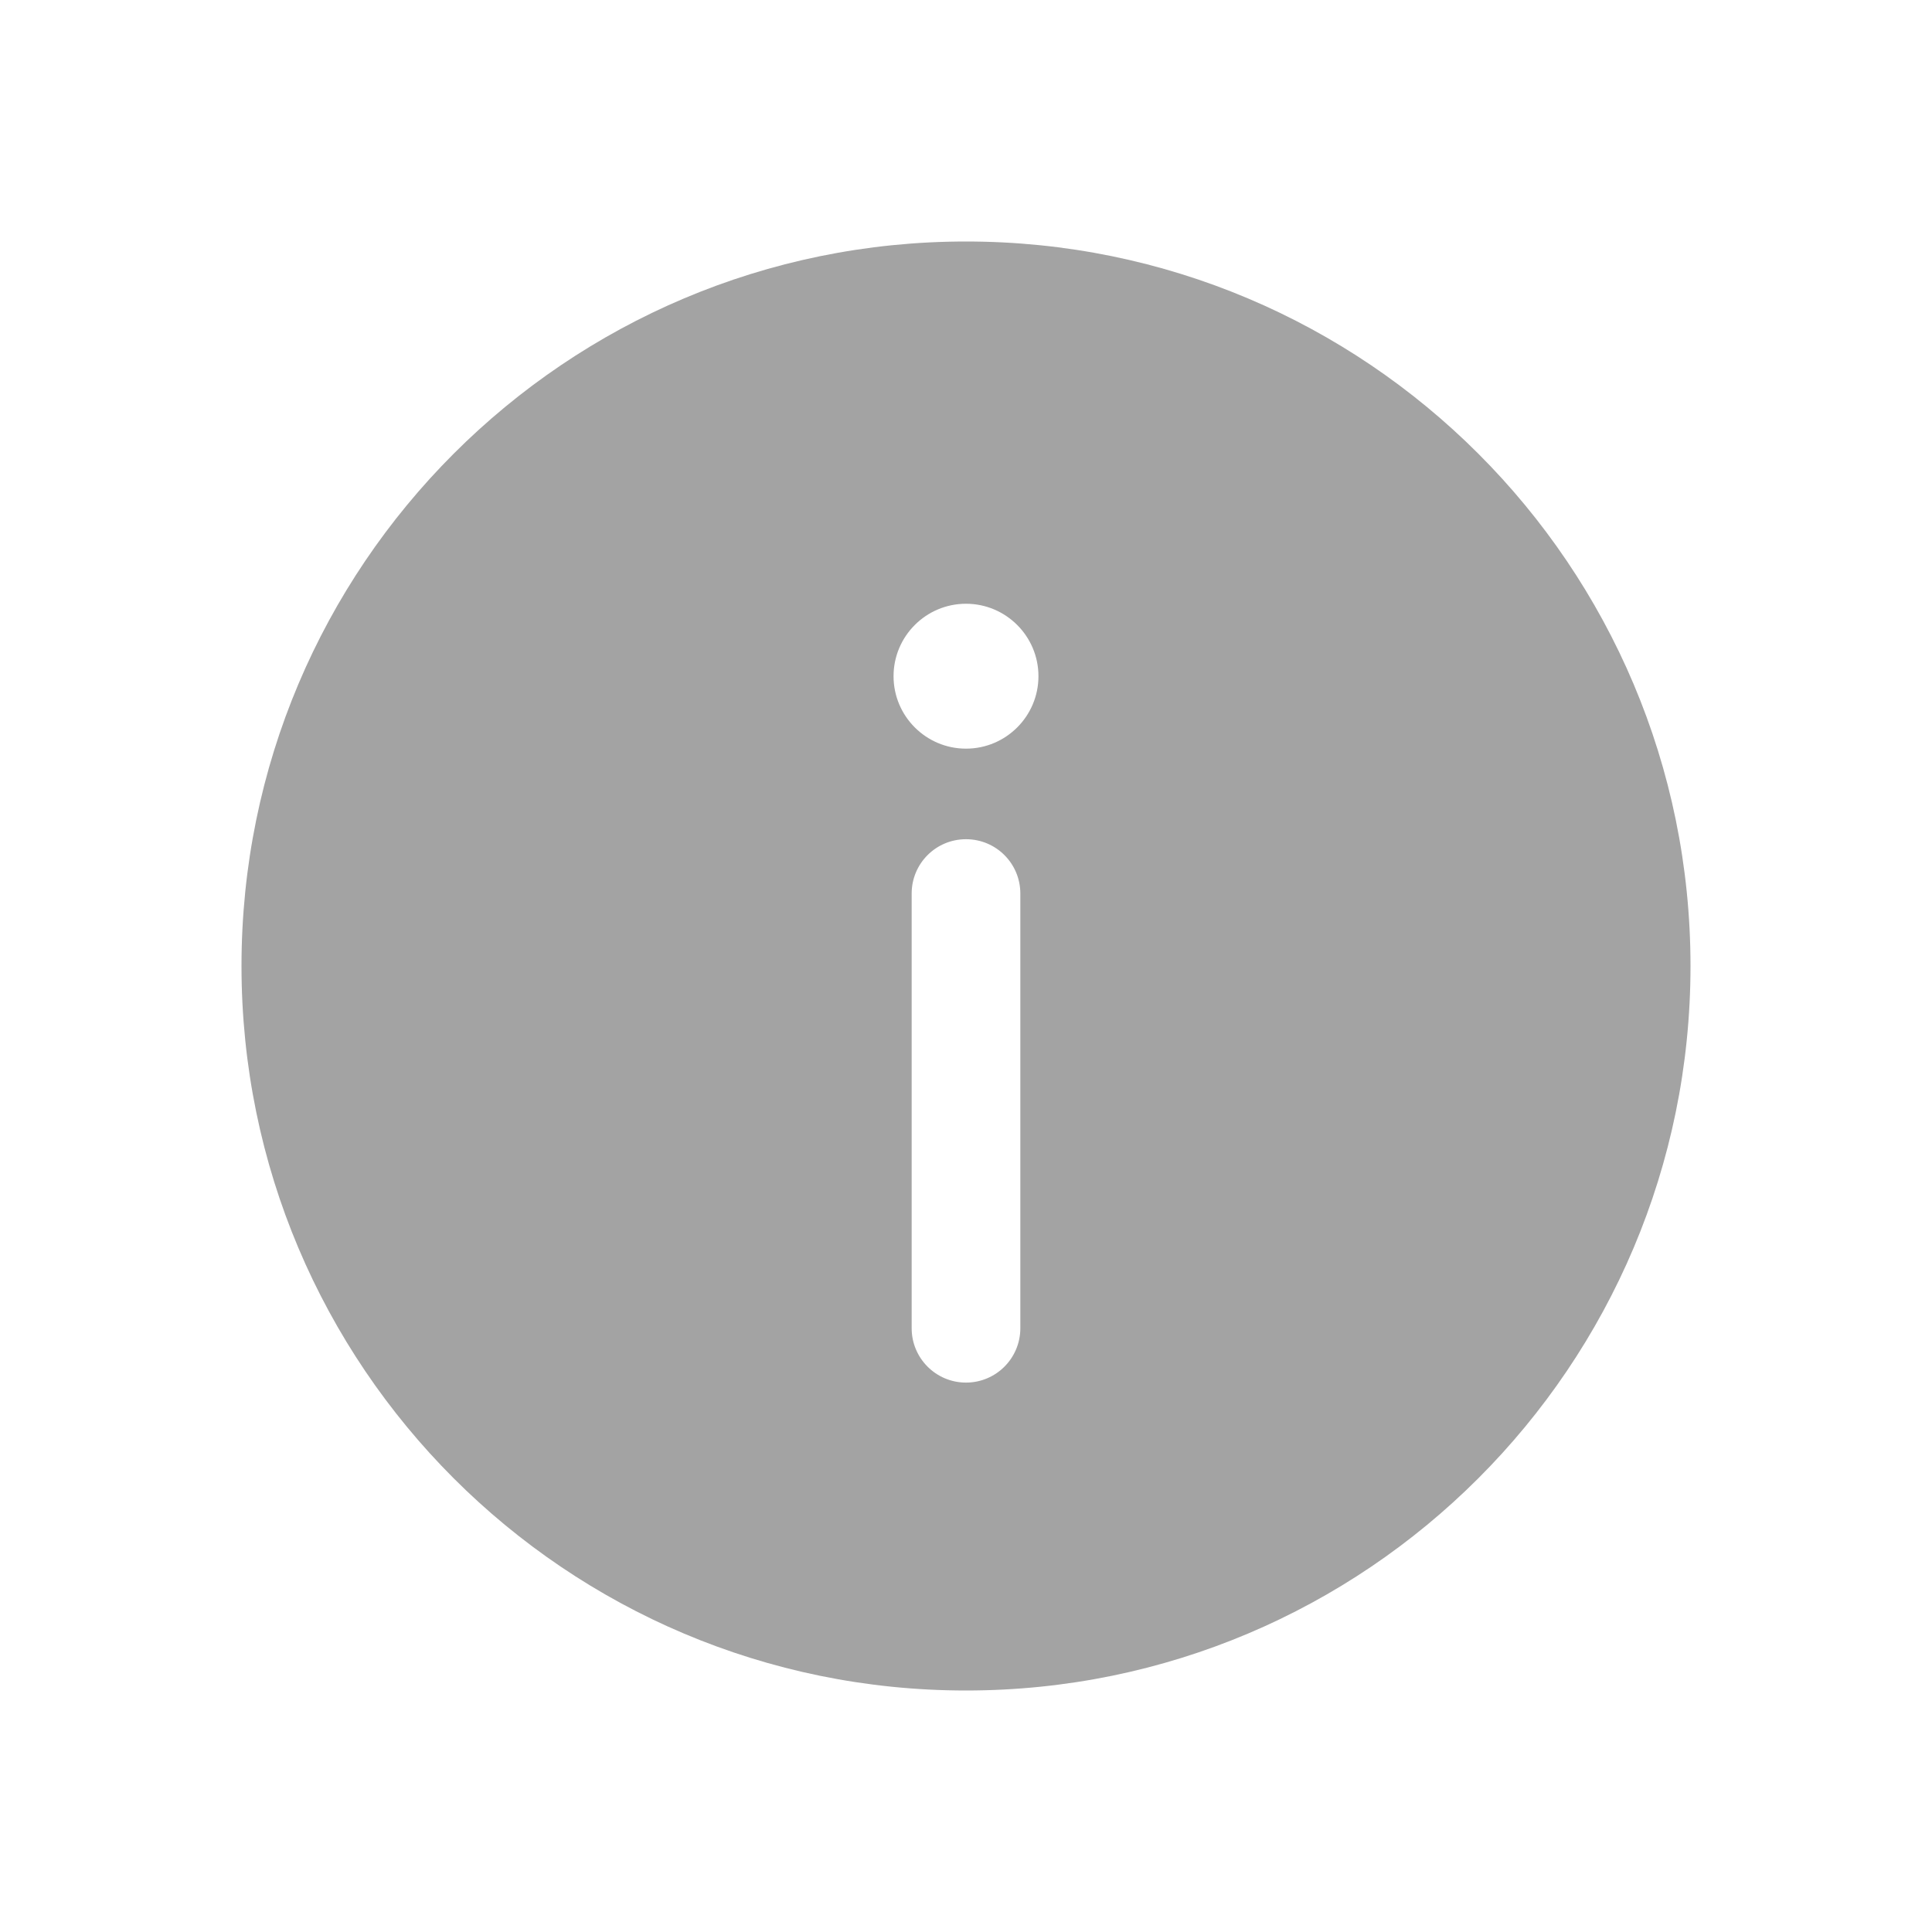 <svg width="16" height="16" viewBox="0 0 16 16" fill="none" xmlns="http://www.w3.org/2000/svg">
<path fill-rule="evenodd" clip-rule="evenodd" d="M14 8C14 11.314 11.314 14 8 14C4.686 14 2 11.314 2 8C2 4.686 4.686 2 8 2C11.314 2 14 4.686 14 8ZM8 11.45C8.249 11.45 8.45 11.248 8.45 11V7.4C8.45 7.151 8.249 6.95 8 6.95C7.751 6.95 7.55 7.151 7.55 7.4V11C7.55 11.248 7.751 11.45 8 11.45ZM8 5C8.331 5 8.6 5.269 8.6 5.6C8.6 5.931 8.331 6.2 8 6.2C7.669 6.2 7.4 5.931 7.4 5.6C7.4 5.269 7.669 5 8 5Z" fill="#A3A3A3"/>
</svg>
